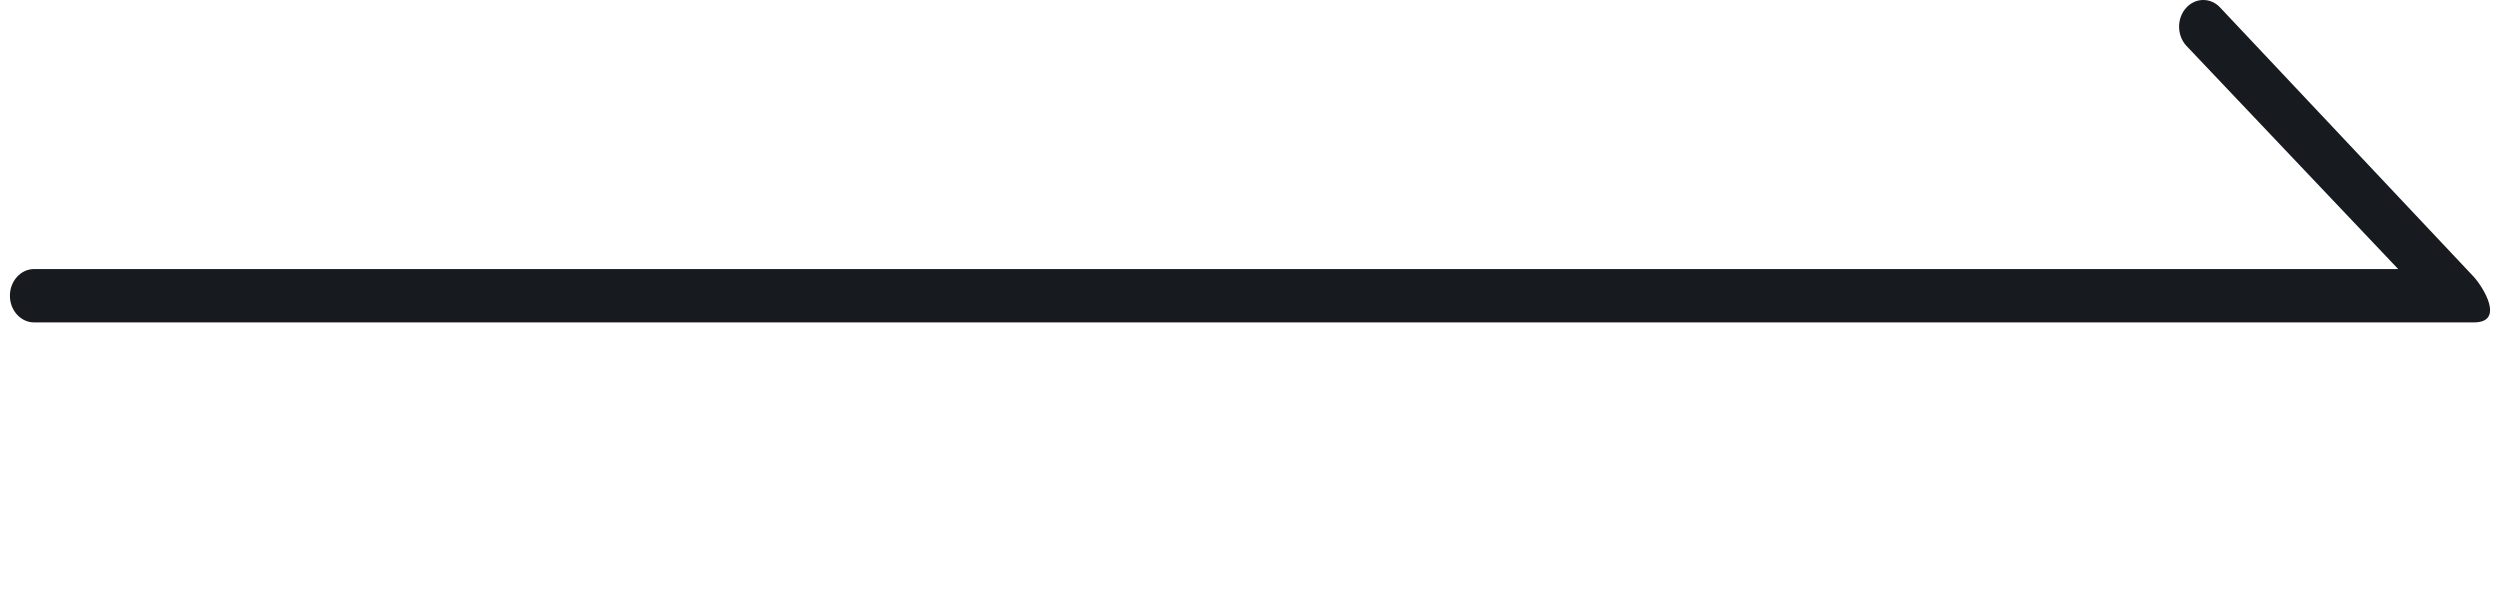 <svg width="84" height="20" viewBox="0 0 84 20" fill="none" xmlns="http://www.w3.org/2000/svg">
<path fill-rule="evenodd" clip-rule="evenodd" d="M83.12 10.833C84.172 10.833 83.438 9.653 83.12 9.302L74.606 0.263C74.289 -0.088 73.773 -0.088 73.455 0.263C73.138 0.613 73.138 1.18 73.455 1.531L80.579 9.04H1.147C0.698 9.04 0.333 9.441 0.333 9.937C0.333 10.432 0.698 10.833 1.147 10.833H80.579C80.579 10.833 82.951 10.833 83.12 10.833Z" fill="#171A1E"/>
</svg>
